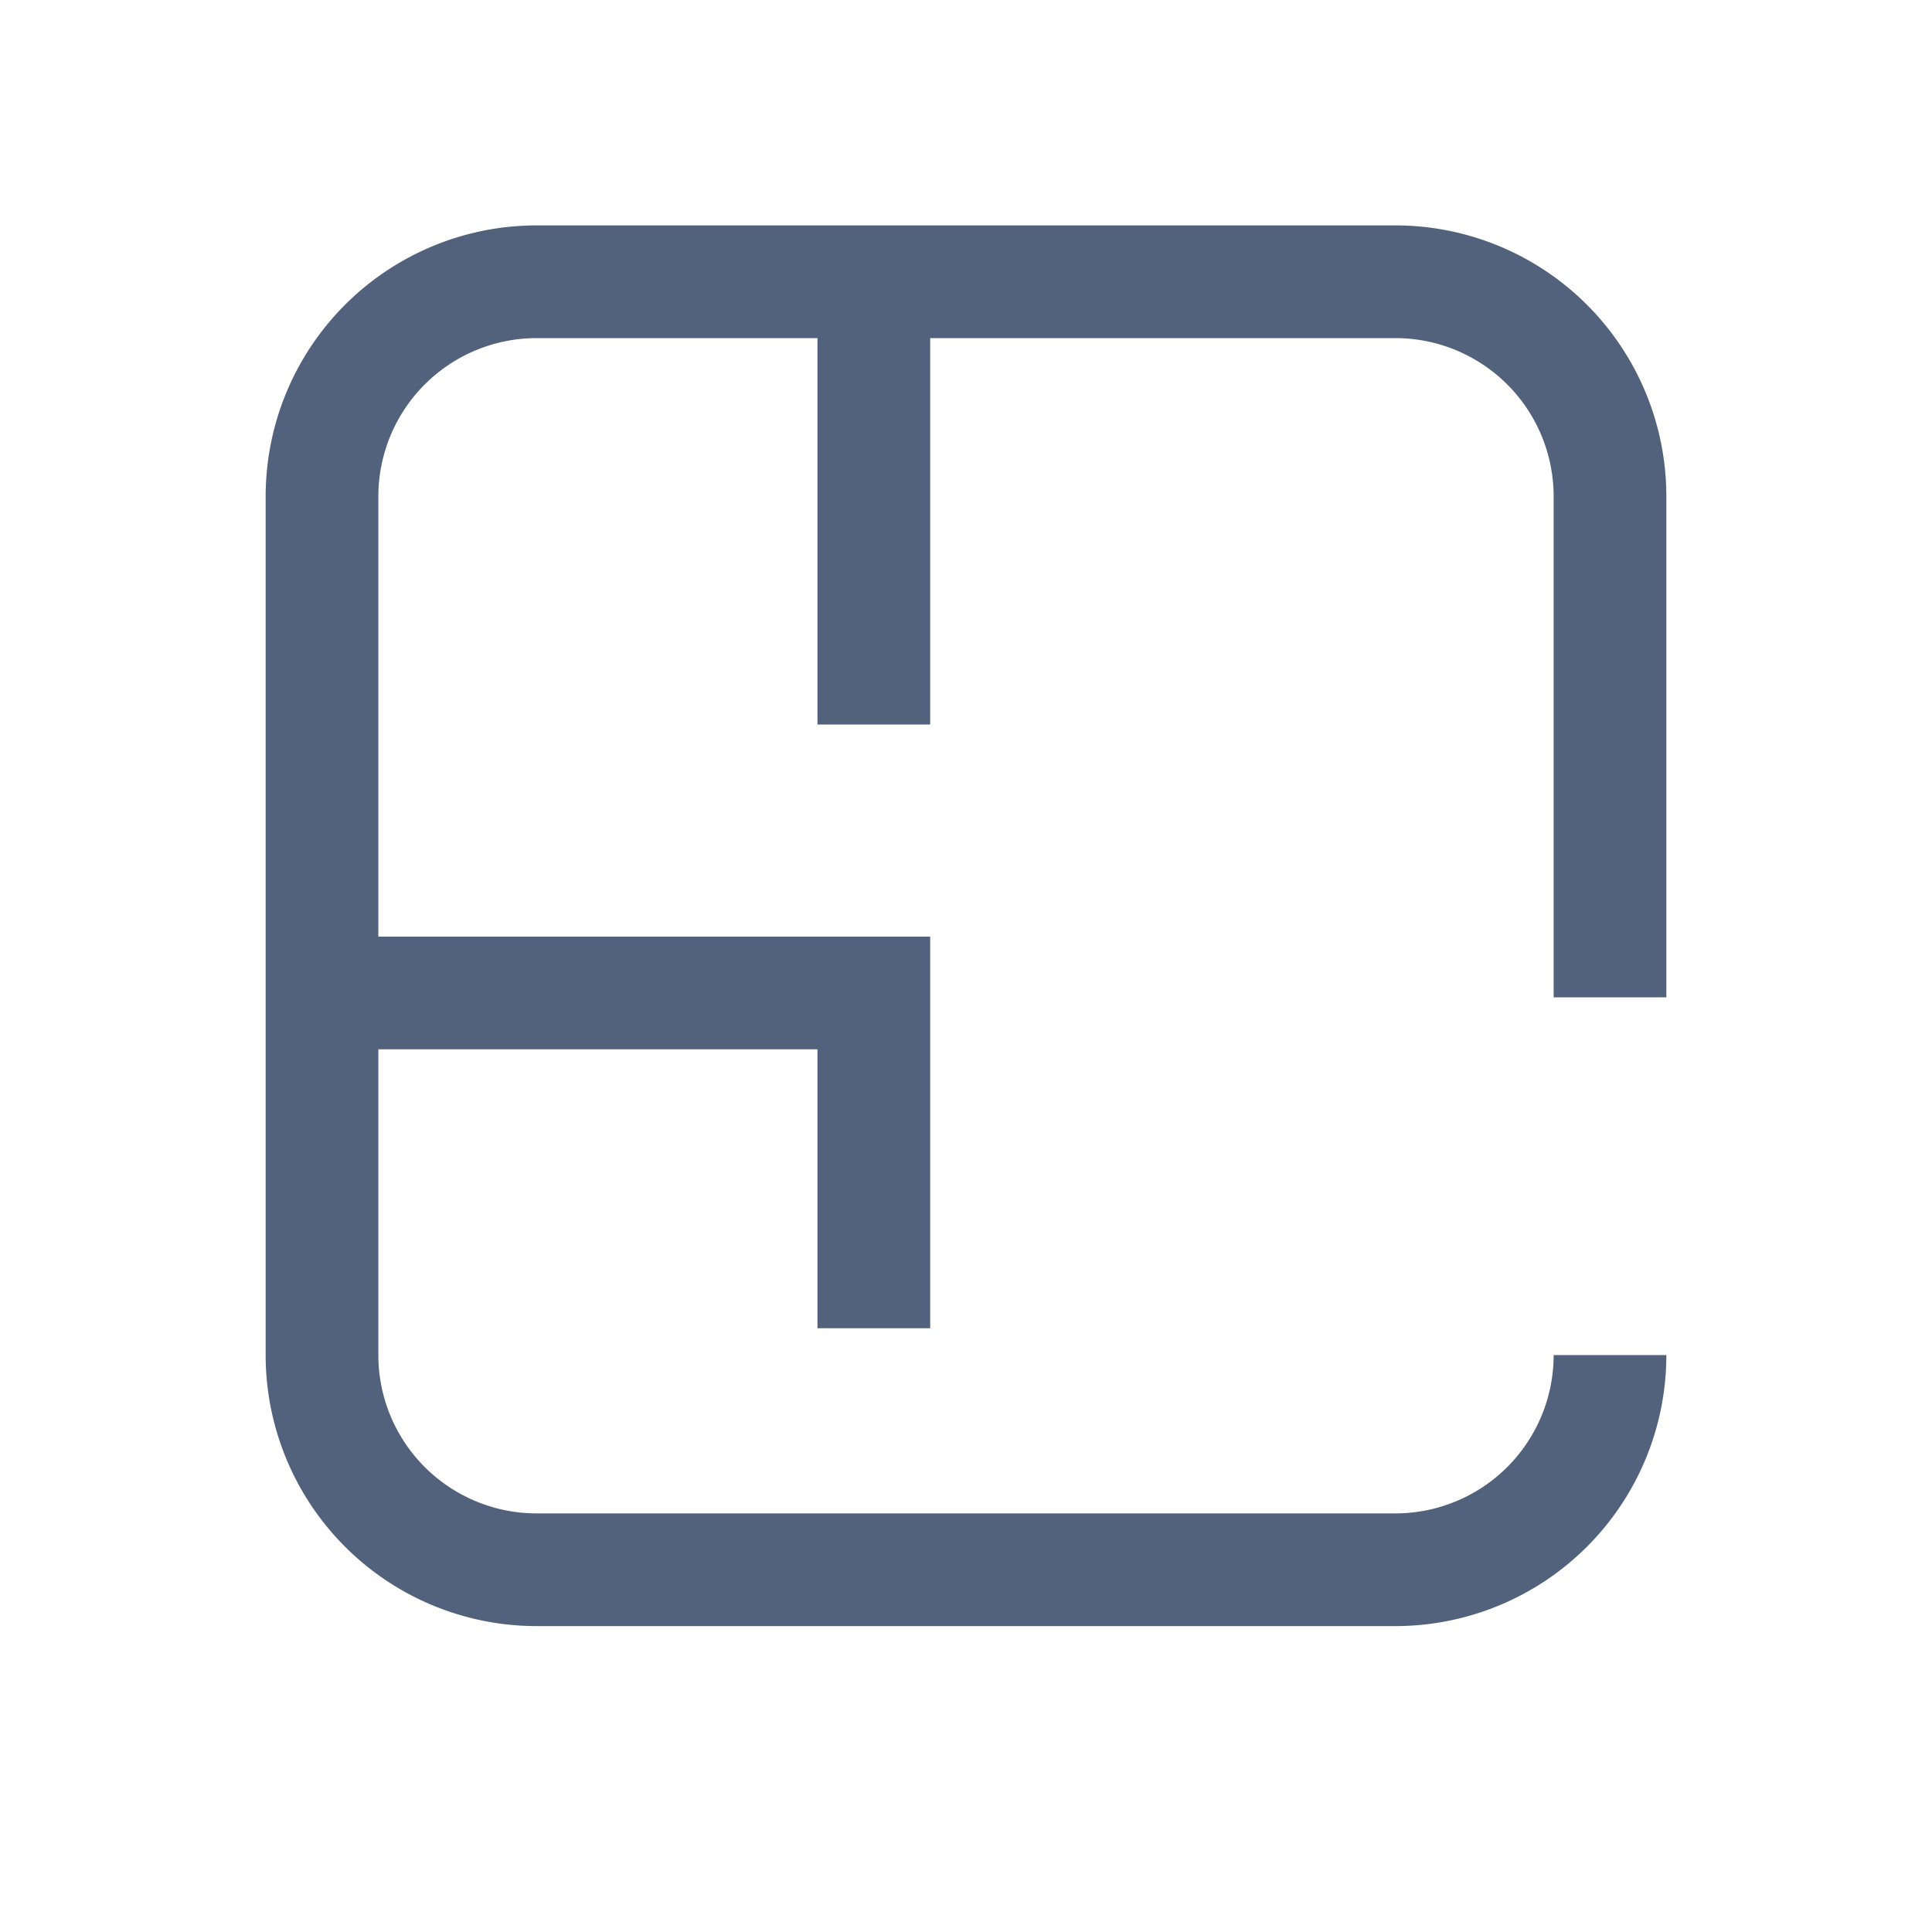 <svg width="24" height="24" viewBox="0 0 24 24" xmlns="http://www.w3.org/2000/svg"><g fill="none" fill-rule="evenodd" stroke="#53627C" stroke-width="1.4"><path d="M20 16.833a2.667 2.667 0 01-2.667 2.667H6.667A2.667 2.667 0 014 16.833V6.167A2.667 2.667 0 016.667 3.5h10.666A2.667 2.667 0 0120 6.167v6.222h0M10.75 12.335H4M10.855 9V3.29M10.855 16.5v-4.865"/></g></svg>